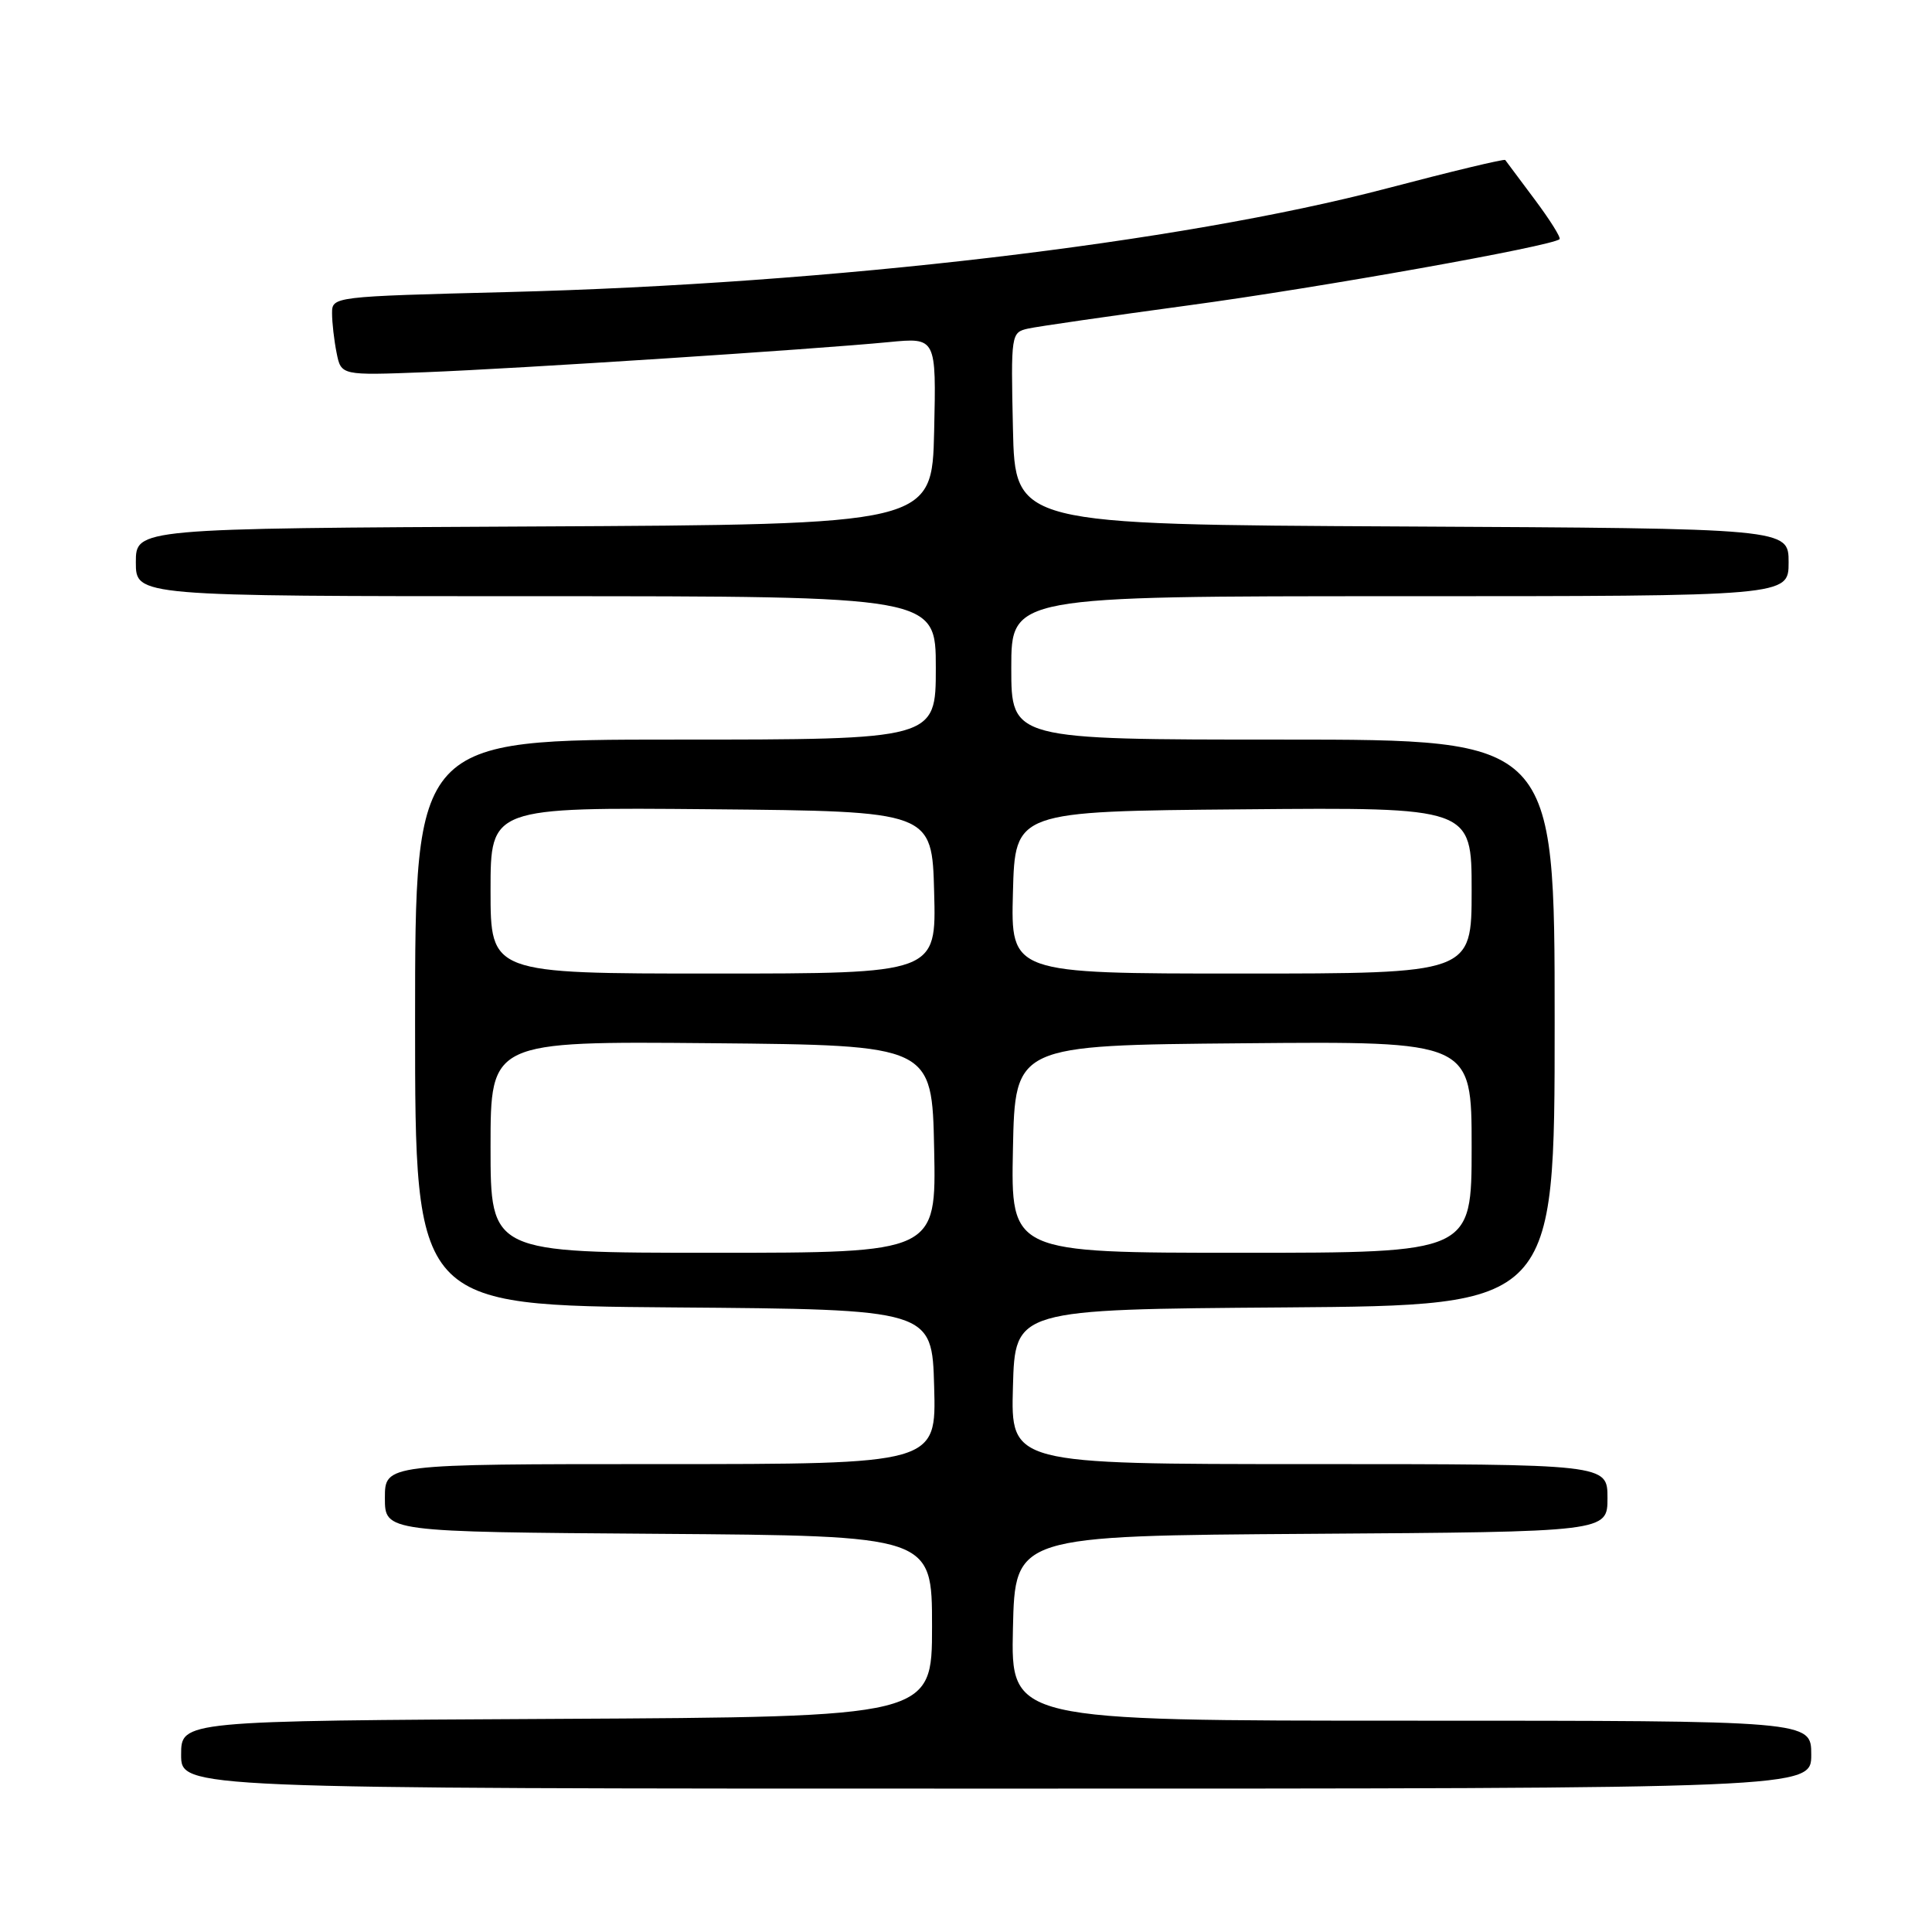 <?xml version="1.0" encoding="UTF-8" standalone="no"?>
<!DOCTYPE svg PUBLIC "-//W3C//DTD SVG 1.1//EN" "http://www.w3.org/Graphics/SVG/1.1/DTD/svg11.dtd" >
<svg xmlns="http://www.w3.org/2000/svg" xmlns:xlink="http://www.w3.org/1999/xlink" version="1.1" viewBox="0 0 256 256">
 <g >
 <path fill="currentColor"
d=" M 240.00 232.50 C 240.00 228.00 240.00 228.00 186.97 228.00 C 133.94 228.00 133.94 228.00 134.22 215.75 C 134.50 203.50 134.50 203.50 173.75 203.24 C 213.00 202.98 213.00 202.98 213.00 198.49 C 213.00 194.00 213.00 194.00 173.47 194.00 C 133.93 194.00 133.93 194.00 134.22 183.75 C 134.50 173.50 134.50 173.50 170.25 173.24 C 206.00 172.97 206.00 172.97 206.00 135.49 C 206.00 98.00 206.00 98.00 170.00 98.00 C 134.00 98.00 134.00 98.00 134.00 88.50 C 134.00 79.00 134.00 79.00 185.50 79.00 C 237.00 79.00 237.00 79.00 237.00 74.51 C 237.00 70.02 237.00 70.02 185.75 69.76 C 134.50 69.50 134.50 69.50 134.22 56.78 C 133.94 44.24 133.98 44.05 136.22 43.54 C 137.47 43.26 147.05 41.88 157.50 40.46 C 174.79 38.13 205.73 32.60 206.65 31.69 C 206.85 31.48 205.36 29.11 203.34 26.41 C 201.32 23.71 199.57 21.36 199.45 21.20 C 199.33 21.03 192.26 22.73 183.74 24.97 C 156.29 32.18 110.26 37.61 67.25 38.70 C 44.05 39.29 44.00 39.30 44.00 41.52 C 44.00 42.75 44.27 45.10 44.60 46.75 C 45.20 49.75 45.20 49.75 56.35 49.32 C 68.54 48.85 107.76 46.30 117.78 45.33 C 124.06 44.72 124.06 44.72 123.78 57.11 C 123.50 69.50 123.50 69.50 70.75 69.76 C 18.00 70.02 18.00 70.02 18.00 74.51 C 18.00 79.00 18.00 79.00 71.00 79.00 C 124.00 79.00 124.00 79.00 124.00 88.50 C 124.00 98.00 124.00 98.00 89.50 98.00 C 55.00 98.00 55.00 98.00 55.00 135.49 C 55.00 172.97 55.00 172.97 89.25 173.24 C 123.50 173.50 123.50 173.50 123.78 183.75 C 124.07 194.00 124.07 194.00 87.53 194.00 C 51.00 194.00 51.00 194.00 51.00 198.49 C 51.00 202.98 51.00 202.98 87.25 203.24 C 123.50 203.50 123.50 203.50 123.50 215.50 C 123.50 227.50 123.50 227.50 73.75 227.76 C 24.00 228.02 24.00 228.02 24.00 232.51 C 24.00 237.00 24.00 237.00 132.00 237.00 C 240.00 237.00 240.00 237.00 240.00 232.50 Z  M 65.00 151.98 C 65.00 137.97 65.00 137.97 94.25 138.23 C 123.50 138.50 123.50 138.50 123.78 152.25 C 124.06 166.00 124.06 166.00 94.53 166.00 C 65.00 166.00 65.00 166.00 65.00 151.98 Z  M 134.22 152.25 C 134.50 138.50 134.50 138.50 164.75 138.24 C 195.00 137.97 195.00 137.97 195.00 151.99 C 195.00 166.00 195.00 166.00 164.47 166.00 C 133.94 166.00 133.94 166.00 134.22 152.25 Z  M 65.00 117.98 C 65.00 106.97 65.00 106.97 94.25 107.23 C 123.50 107.50 123.50 107.50 123.78 118.25 C 124.07 129.00 124.07 129.00 94.53 129.00 C 65.00 129.00 65.00 129.00 65.00 117.98 Z  M 134.22 118.25 C 134.50 107.50 134.50 107.50 164.75 107.24 C 195.00 106.97 195.00 106.97 195.00 117.99 C 195.00 129.00 195.00 129.00 164.47 129.00 C 133.93 129.00 133.93 129.00 134.22 118.25 Z "/>
</g>
</svg>